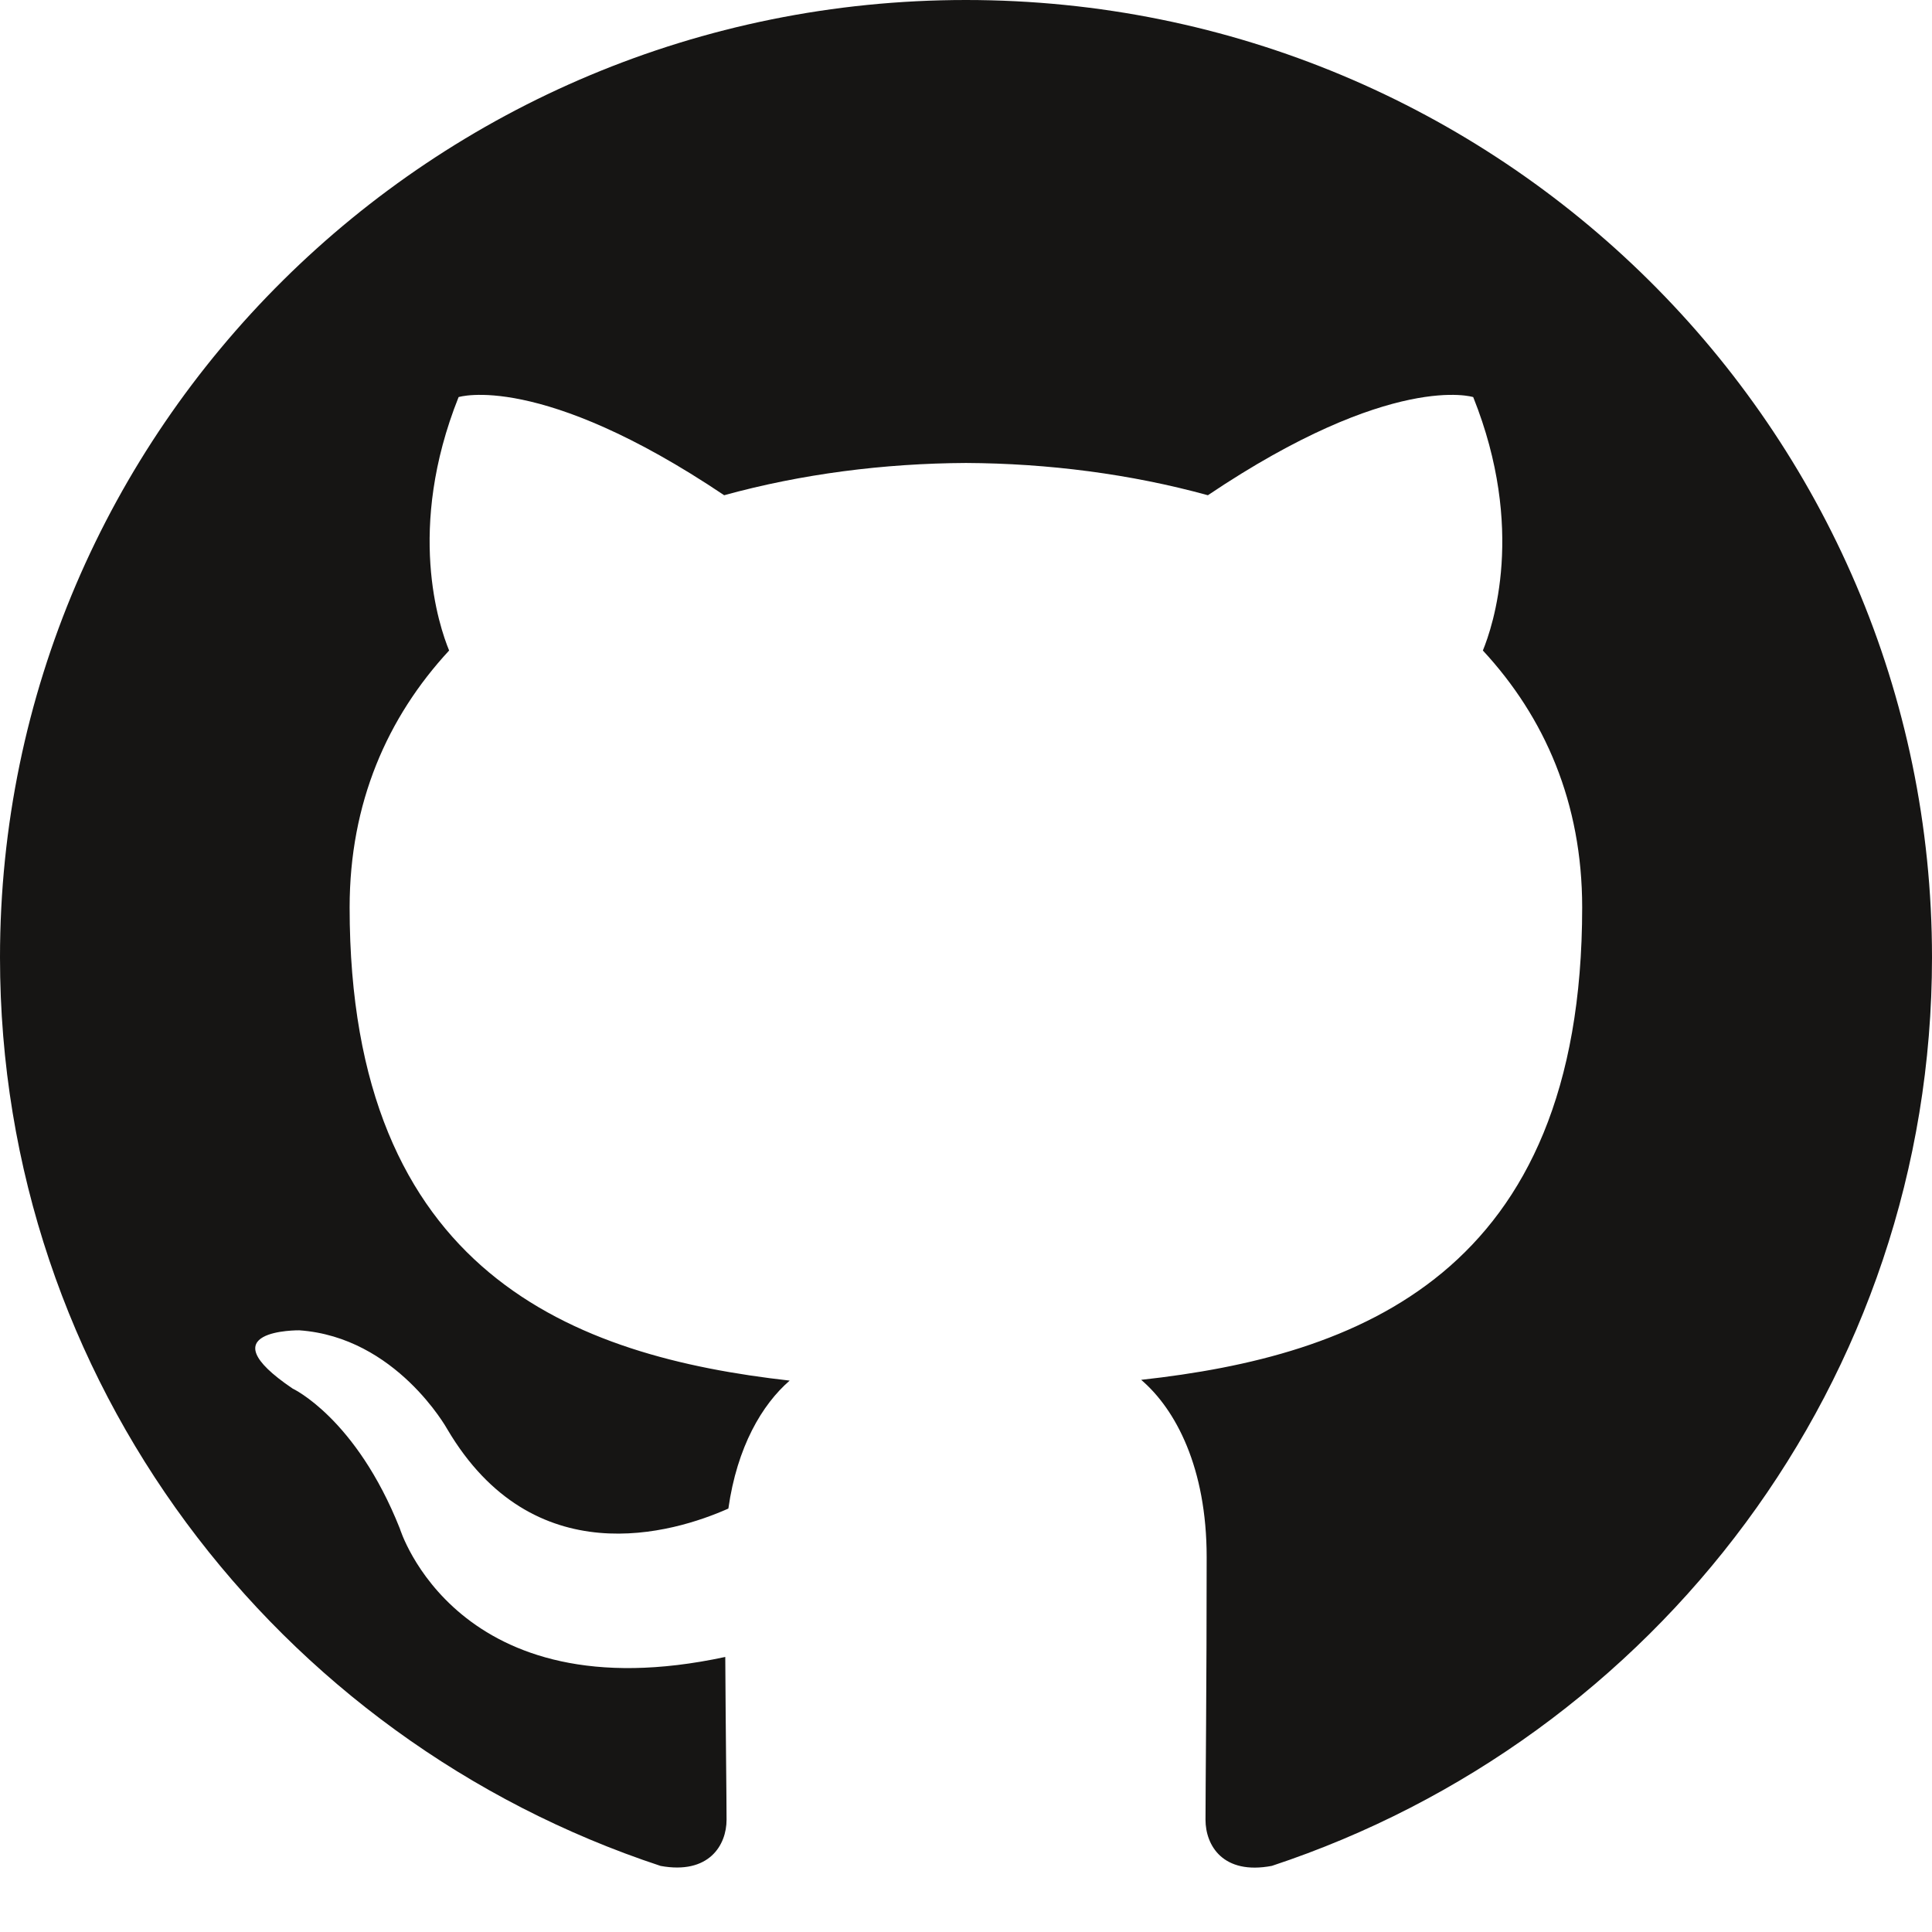 <?xml version="1.0" encoding="UTF-8"?>
<svg width="30px" height="30px" viewBox="0 0 30 30" version="1.1" xmlns="http://www.w3.org/2000/svg" xmlns:xlink="http://www.w3.org/1999/xlink">
    <title>icon / github</title>
    <g id="icon-/-github" stroke="none" stroke-width="1" fill="none" fill-rule="evenodd">
        <path d="M14.999,0 C6.717,0 0,6.656 0,14.867 C0,21.436 4.298,27.008 10.258,28.974 C11.009,29.111 11.282,28.651 11.282,28.257 C11.282,27.905 11.269,26.969 11.262,25.729 C7.09,26.627 6.209,23.736 6.209,23.736 C5.527,22.018 4.543,21.561 4.543,21.561 C3.181,20.639 4.647,20.657 4.647,20.657 C6.152,20.762 6.944,22.19 6.944,22.19 C8.282,24.461 10.455,23.805 11.31,23.425 C11.446,22.464 11.834,21.809 12.262,21.438 C8.931,21.063 5.429,19.787 5.429,14.09 C5.429,12.467 6.014,11.139 6.974,10.101 C6.819,9.725 6.304,8.212 7.121,6.166 C7.121,6.166 8.38,5.766 11.245,7.69 C12.441,7.36 13.725,7.195 15,7.189 C16.275,7.195 17.558,7.36 18.756,7.69 C21.619,5.766 22.876,6.166 22.876,6.166 C23.695,8.212 23.18,9.725 23.026,10.101 C23.988,11.139 24.568,12.467 24.568,14.09 C24.568,19.801 21.06,21.058 17.72,21.426 C18.257,21.885 18.737,22.792 18.737,24.179 C18.737,26.166 18.719,27.77 18.719,28.257 C18.719,28.655 18.99,29.118 19.75,28.973 C25.706,27.002 30,21.434 30,14.867 C30,6.656 23.283,0 14.999,0" id="Fill-4" fill="#161514"></path>
    </g>
</svg>
